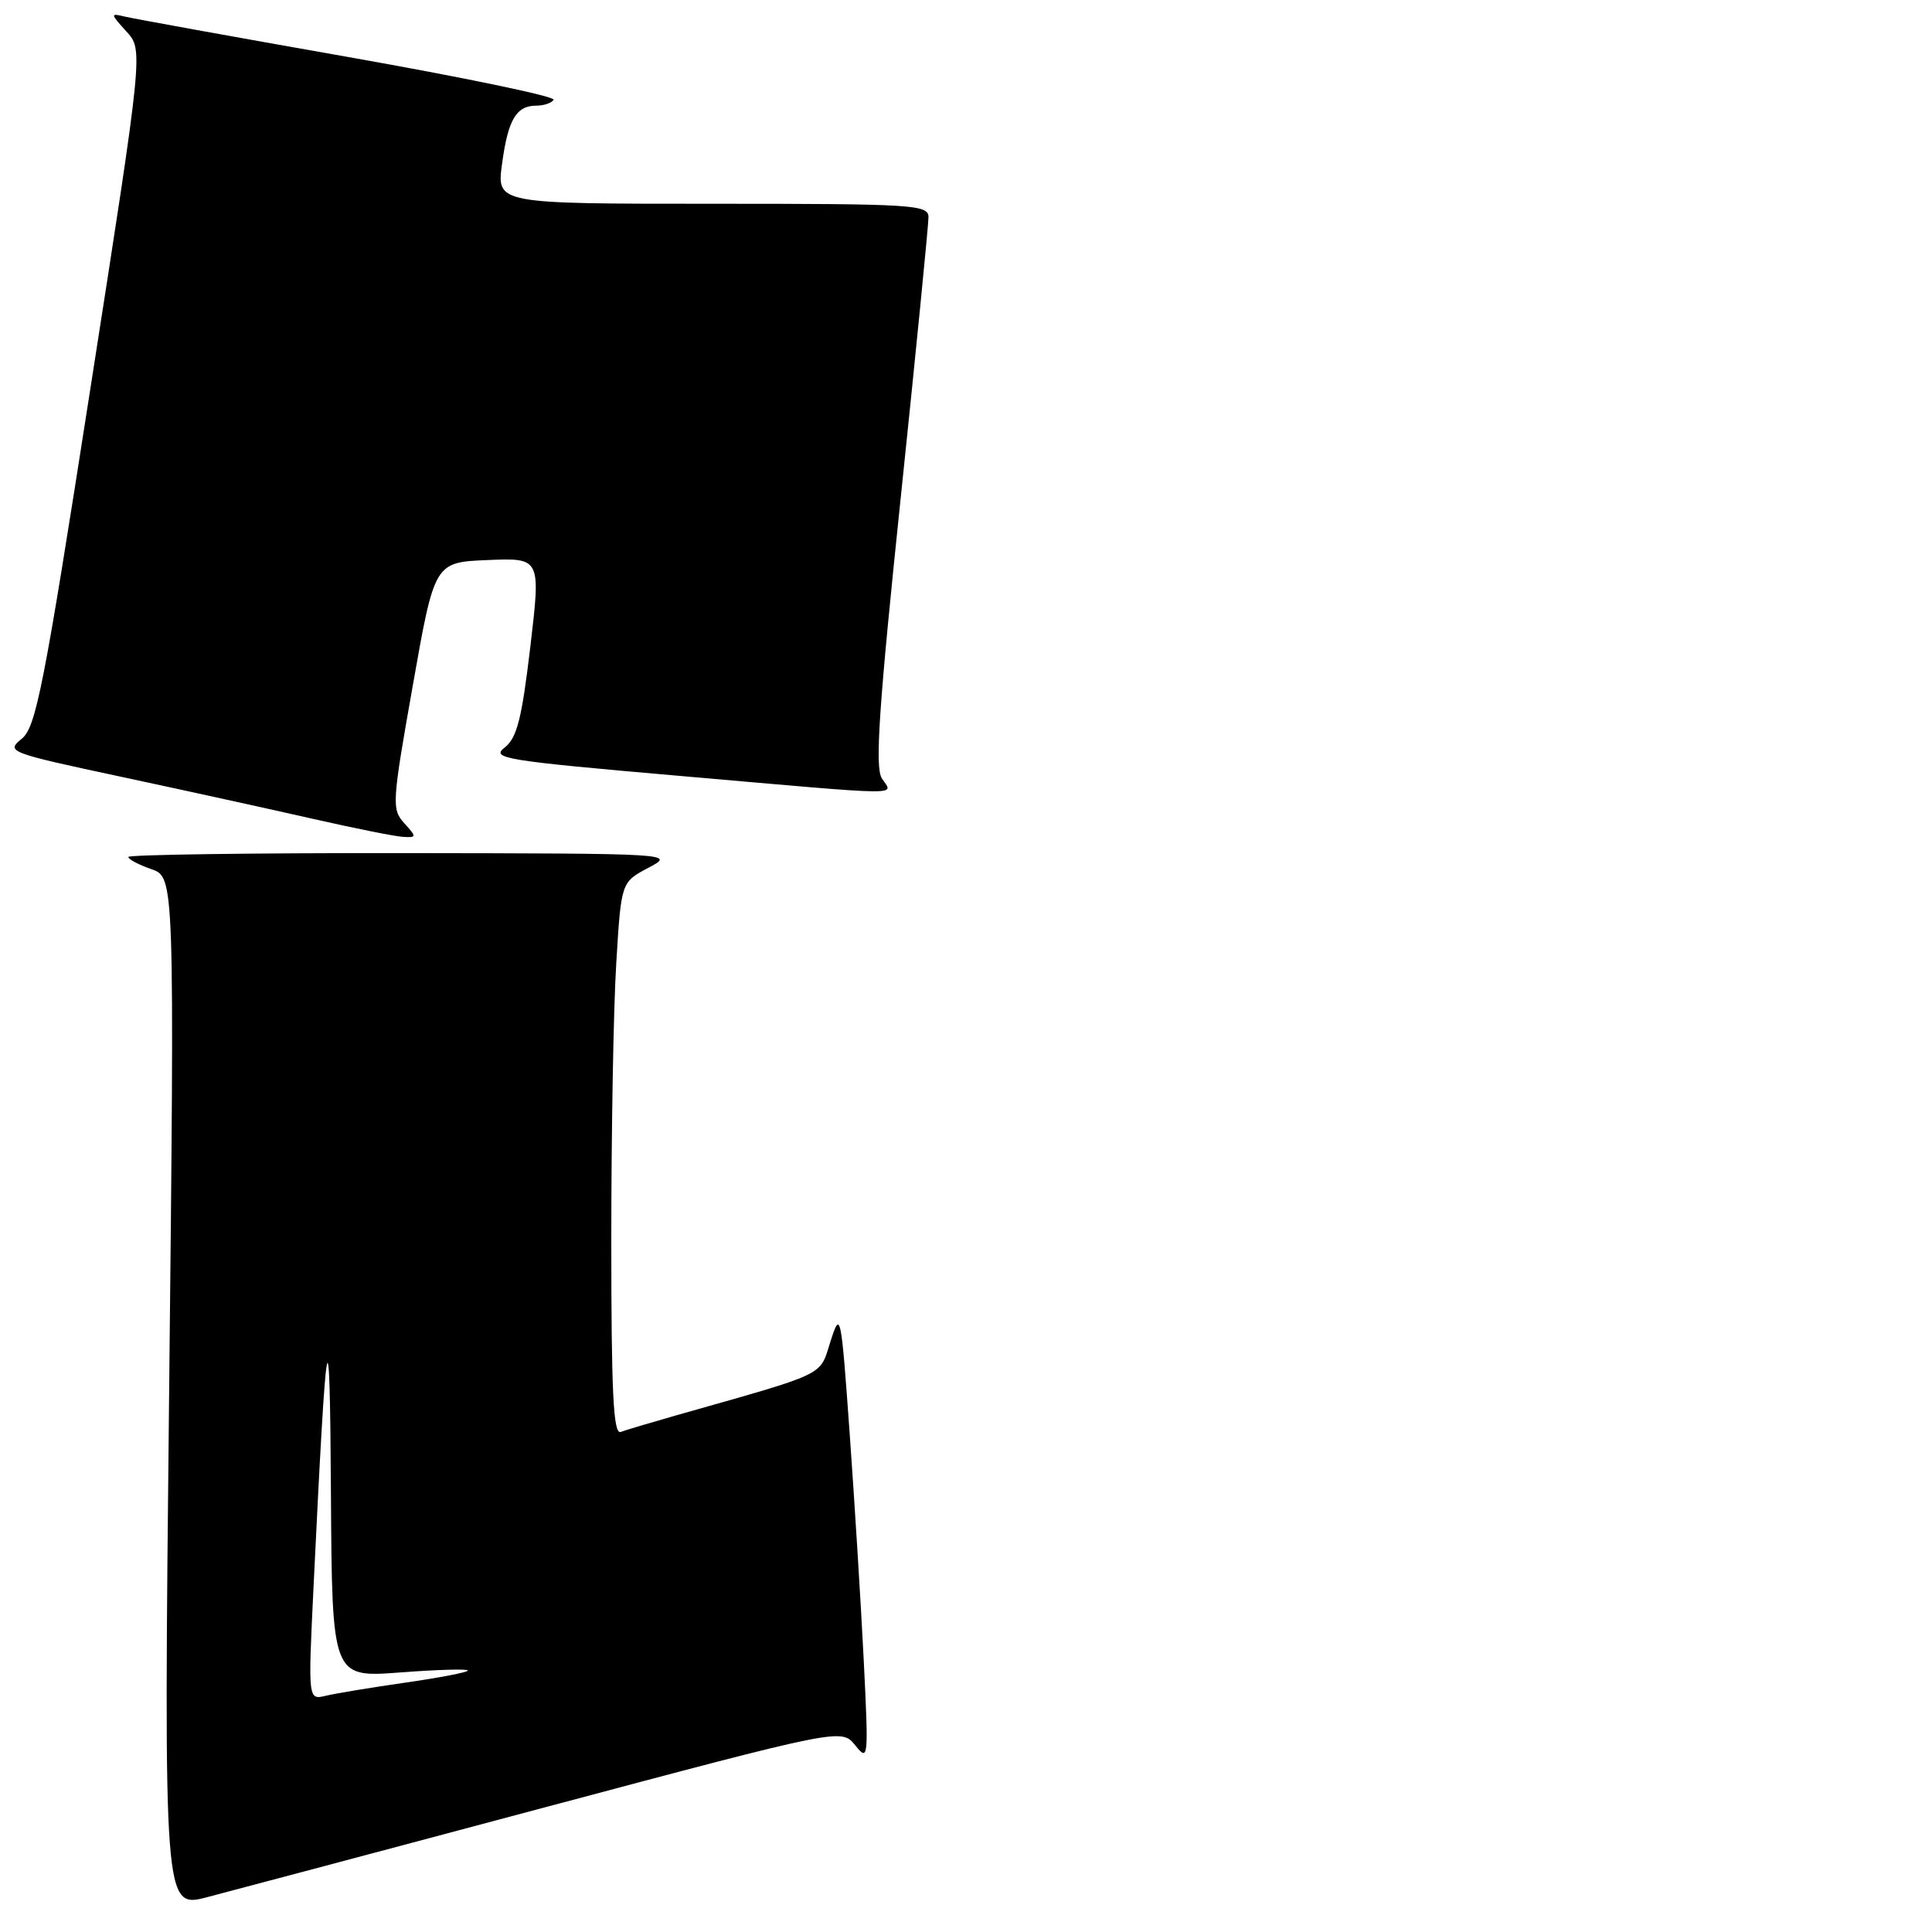 <?xml version="1.0" encoding="UTF-8" standalone="no"?>
<!DOCTYPE svg PUBLIC "-//W3C//DTD SVG 1.1//EN" "http://www.w3.org/Graphics/SVG/1.1/DTD/svg11.dtd" >
<svg xmlns="http://www.w3.org/2000/svg" xmlns:xlink="http://www.w3.org/1999/xlink" version="1.1" viewBox="0 0 256 256">
 <g >
 <path fill="currentColor"
d=" M 72.36 239.44 C 111.50 229.01 111.50 229.01 113.31 231.25 C 115.07 233.44 115.10 233.14 114.45 220.00 C 114.08 212.57 113.24 199.07 112.59 190.00 C 111.44 173.91 111.37 173.61 110.04 177.76 C 108.55 182.42 109.85 181.80 89.50 187.57 C 86.20 188.51 82.94 189.48 82.25 189.74 C 81.27 190.11 81.00 184.61 81.00 164.26 C 81.00 149.99 81.29 133.49 81.66 127.60 C 82.31 116.89 82.31 116.89 85.91 114.99 C 89.50 113.09 89.47 113.09 53.25 113.04 C 33.31 113.02 17.00 113.25 17.00 113.55 C 17.00 113.86 18.38 114.58 20.06 115.17 C 23.13 116.24 23.13 116.24 22.41 184.57 C 21.69 252.89 21.69 252.89 27.46 251.38 C 30.63 250.56 50.84 245.18 72.36 239.44 Z  M 53.56 109.07 C 51.89 107.22 51.94 106.39 54.70 90.82 C 57.58 74.50 57.58 74.50 64.62 74.21 C 71.66 73.92 71.66 73.92 70.27 85.71 C 69.13 95.30 68.50 97.79 66.86 99.06 C 65.01 100.49 66.83 100.79 90.18 102.82 C 120.84 105.49 118.31 105.46 116.84 103.12 C 115.92 101.64 116.45 93.71 119.36 65.87 C 121.39 46.42 123.04 29.71 123.03 28.75 C 123.00 27.12 120.96 27.00 94.41 27.00 C 65.81 27.00 65.81 27.00 66.52 21.75 C 67.31 15.86 68.40 14.00 71.06 14.00 C 72.06 14.00 73.10 13.65 73.36 13.22 C 73.63 12.79 61.39 10.25 46.17 7.56 C 30.95 4.88 17.60 2.46 16.50 2.19 C 14.61 1.73 14.62 1.83 16.74 4.16 C 18.99 6.61 18.99 6.61 11.99 51.40 C 5.77 91.29 4.77 96.37 2.86 97.91 C 0.77 99.60 1.14 99.74 16.11 102.94 C 24.57 104.75 36.00 107.26 41.50 108.51 C 47.00 109.76 52.36 110.83 53.40 110.89 C 55.22 111.00 55.23 110.91 53.56 109.07 Z  M 41.54 210.38 C 43.28 174.32 43.70 172.07 43.85 197.89 C 44.00 222.29 44.00 222.29 53.00 221.61 C 57.95 221.23 62.00 221.12 62.00 221.35 C 62.00 221.58 58.29 222.30 53.75 222.95 C 49.21 223.60 44.45 224.39 43.16 224.70 C 40.82 225.26 40.82 225.26 41.54 210.38 Z "/>
</g>
</svg>